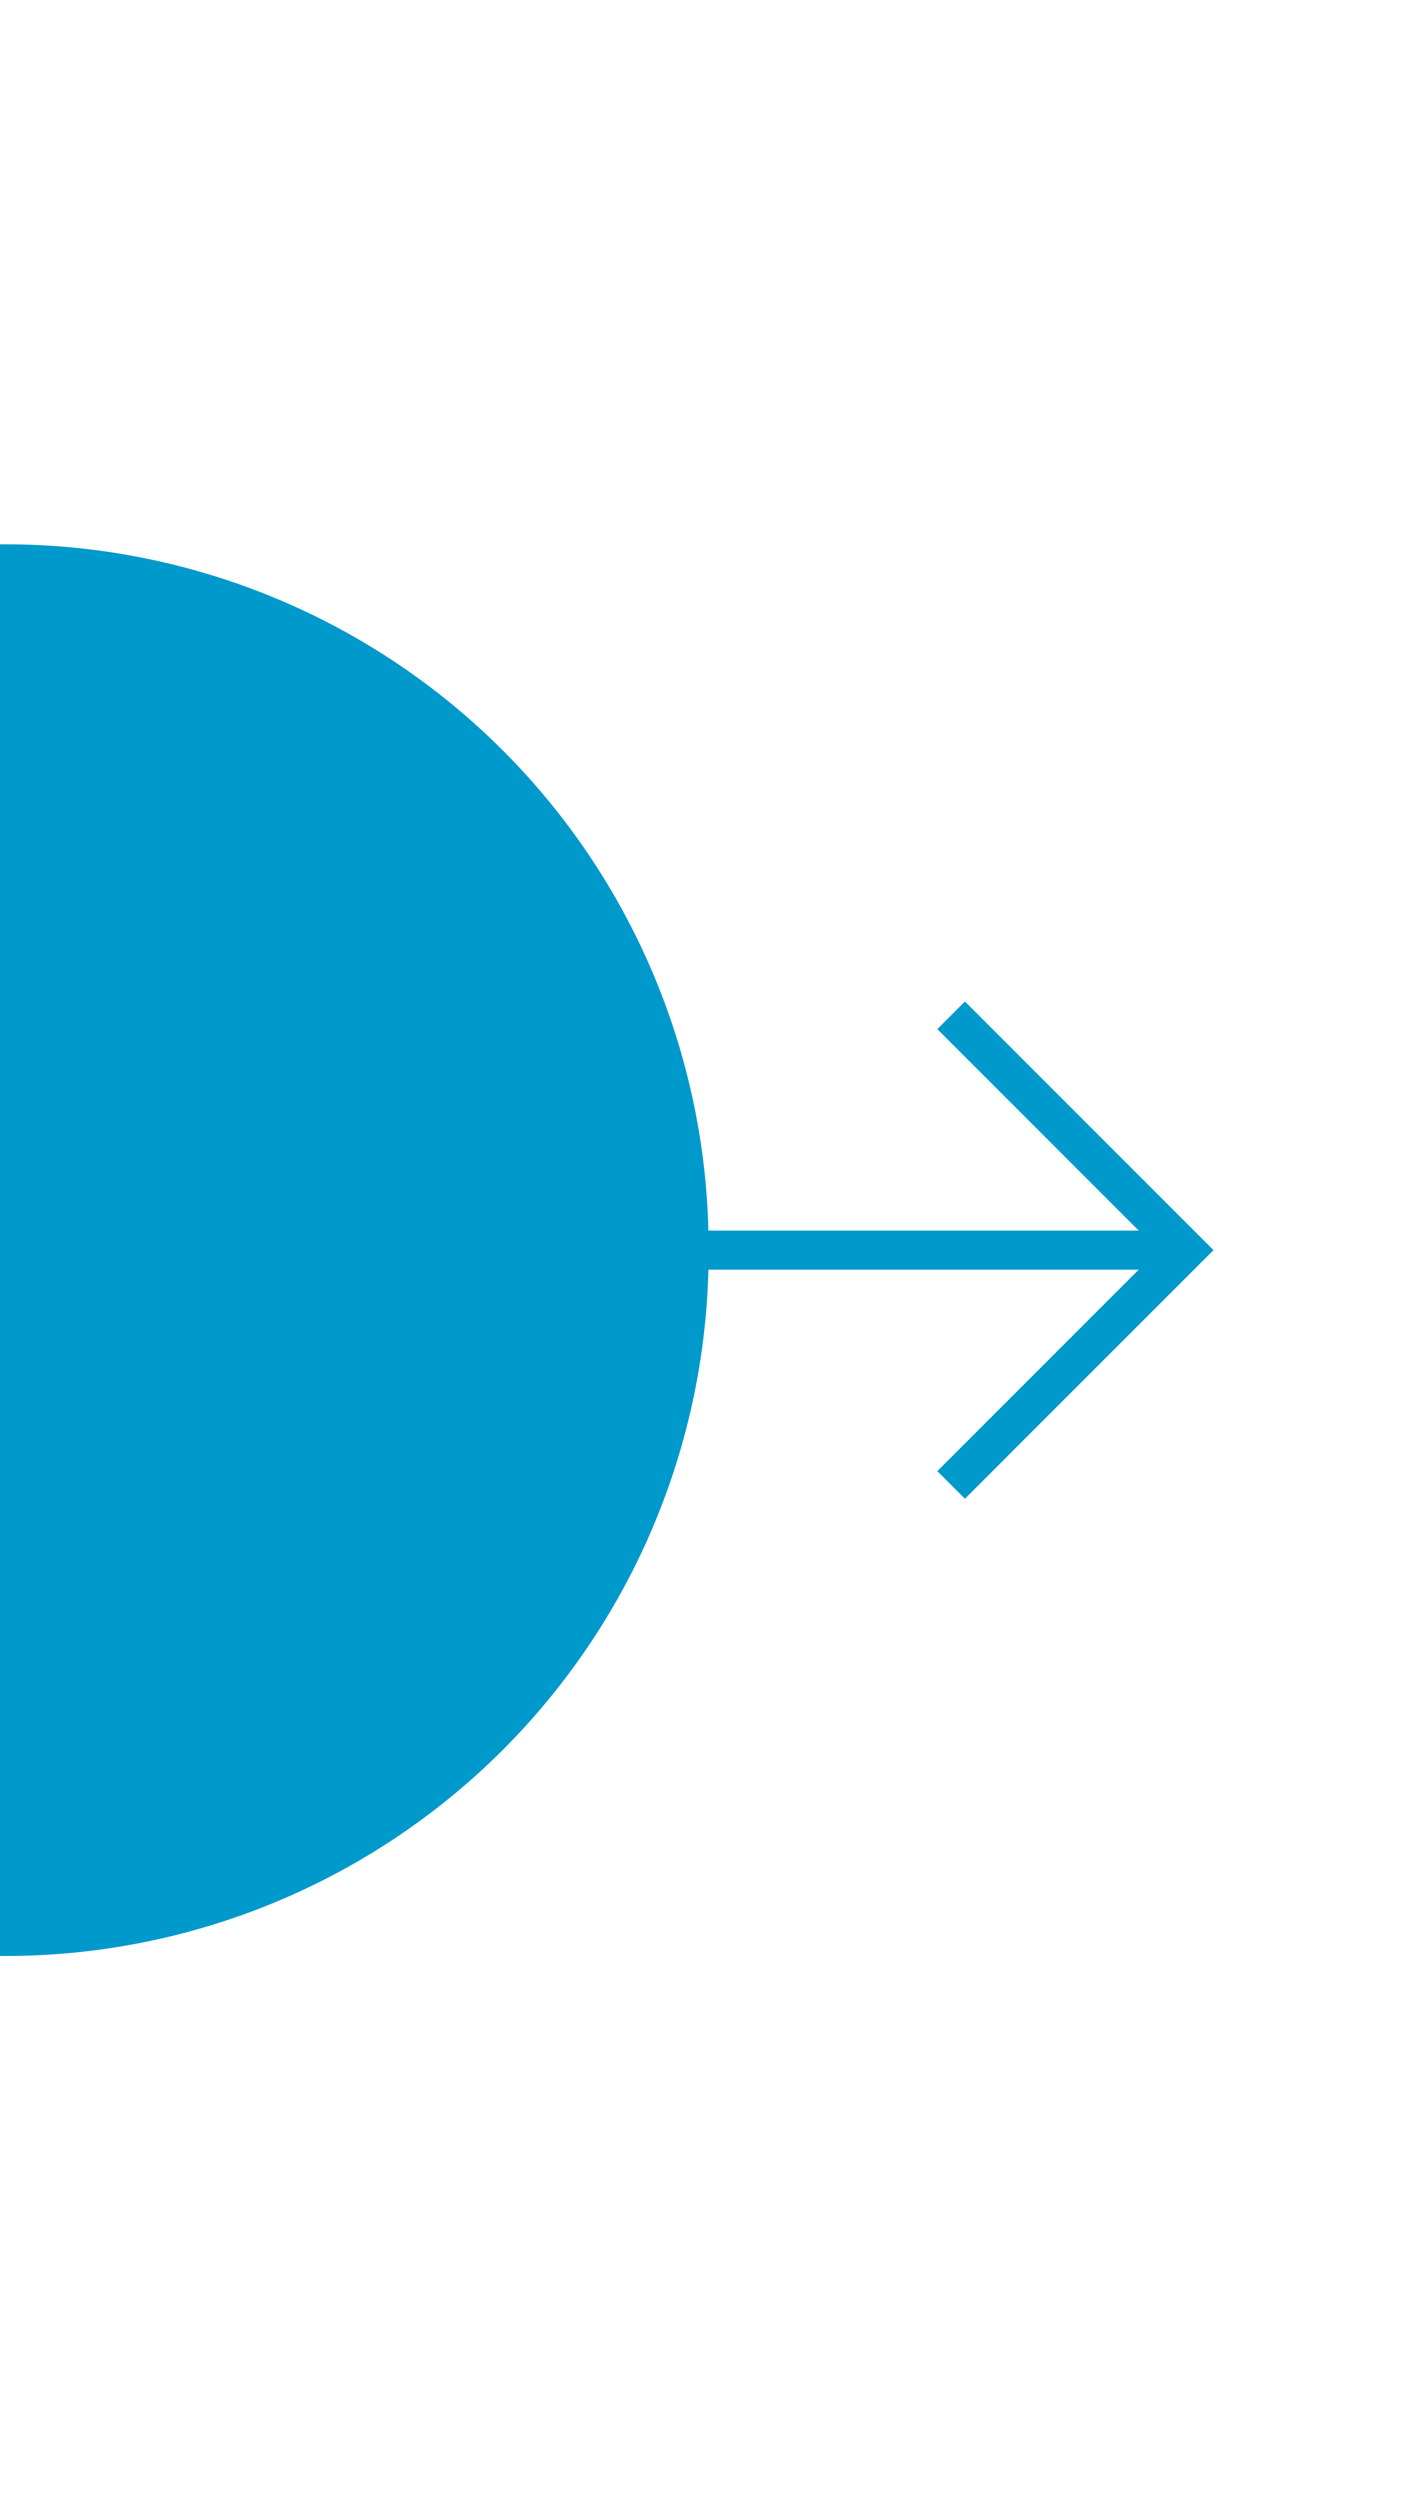 <?xml version="1.0" encoding="UTF-8" standalone="no"?>
<!-- Created with Inkscape (http://www.inkscape.org/) -->

<svg
   xmlns:dc="http://purl.org/dc/elements/1.1/"
   xmlns:cc="http://creativecommons.org/ns#"
   xmlns:rdf="http://www.w3.org/1999/02/22-rdf-syntax-ns#"
   xmlns:svg="http://www.w3.org/2000/svg"
   xmlns="http://www.w3.org/2000/svg"
   xmlns:sodipodi="http://sodipodi.sourceforge.net/DTD/sodipodi-0.dtd"
   xmlns:inkscape="http://www.inkscape.org/namespaces/inkscape"
   width="144"
   height="256"
   id="svg2"
   version="1.1"
   inkscape:version="0.48.2 r9819"
   sodipodi:docname="New document 1">
  <defs
     id="defs4">
    <filter
       id="filter3814"
       inkscape:label="Drop shadow"
       width="1.5"
       height="1.5"
       x="-.25"
       y="-.25">
      <feGaussianBlur
         id="feGaussianBlur3816"
         in="SourceAlpha"
         stdDeviation="8"
         result="blur" />
      <feColorMatrix
         id="feColorMatrix3818"
         result="bluralpha"
         type="matrix"
         values="1 0 0 0 0 0 1 0 0 0 0 0 1 0 0 0 0 0 0.4 0 " />
      <feOffset
         id="feOffset3820"
         in="bluralpha"
         dx="0"
         dy="0"
         result="offsetBlur" />
      <feMerge
         id="feMerge3822">
        <feMergeNode
           id="feMergeNode3824"
           in="offsetBlur" />
        <feMergeNode
           id="feMergeNode3826"
           in="SourceGraphic" />
      </feMerge>
    </filter>
  </defs>
  <sodipodi:namedview
     id="base"
     pagecolor="#ffffff"
     bordercolor="#666666"
     borderopacity="1.0"
     inkscape:pageopacity="0.0"
     inkscape:pageshadow="2"
     inkscape:zoom="1.4"
     inkscape:cx="105"
     inkscape:cy="136.73676"
     inkscape:document-units="px"
     inkscape:current-layer="layer1"
     showgrid="false"
     inkscape:window-width="991"
     inkscape:window-height="626"
     inkscape:window-x="0"
     inkscape:window-y="0"
     inkscape:window-maximized="0" />
  <g
     inkscape:label="Layer 1"
     inkscape:groupmode="layer"
     id="layer1"
     transform="translate(0,-796.362)">
    <g
       id="g3808"
       style="filter:url(#filter3814)">
      <path
         transform="matrix(1.003,0,0,1.003,21.706,778.285)"
         d="m 50.714,145.643 a 71.786,71.786 0 1 1 -143.571,0 71.786,71.786 0 1 1 143.571,0 z"
         sodipodi:ry="71.785713"
         sodipodi:rx="71.785713"
         sodipodi:cy="145.64285"
         sodipodi:cx="-21.071428"
         id="path2985"
         style="fill:#0099cc;fill-opacity:1;stroke:none"
         sodipodi:type="arc" />
      <g
         id="g3804">
        <rect
           style="fill:#0099cc;fill-opacity:1;stroke:none"
           id="rect3795"
           width="80"
           height="4"
           x="40"
           y="922.362" />
        <path
           style="fill:#0099cc;fill-opacity:1;stroke:none"
           d="M 96,901.735 118.627,924.362 96,946.99 l 2.828,2.828 22.627,-22.627 2.828,-2.828 -2.828,-2.828 L 98.828,898.906 96,901.735 z"
           id="rect3797"
           inkscape:connector-curvature="0" />
      </g>
    </g>
  </g>
</svg>
